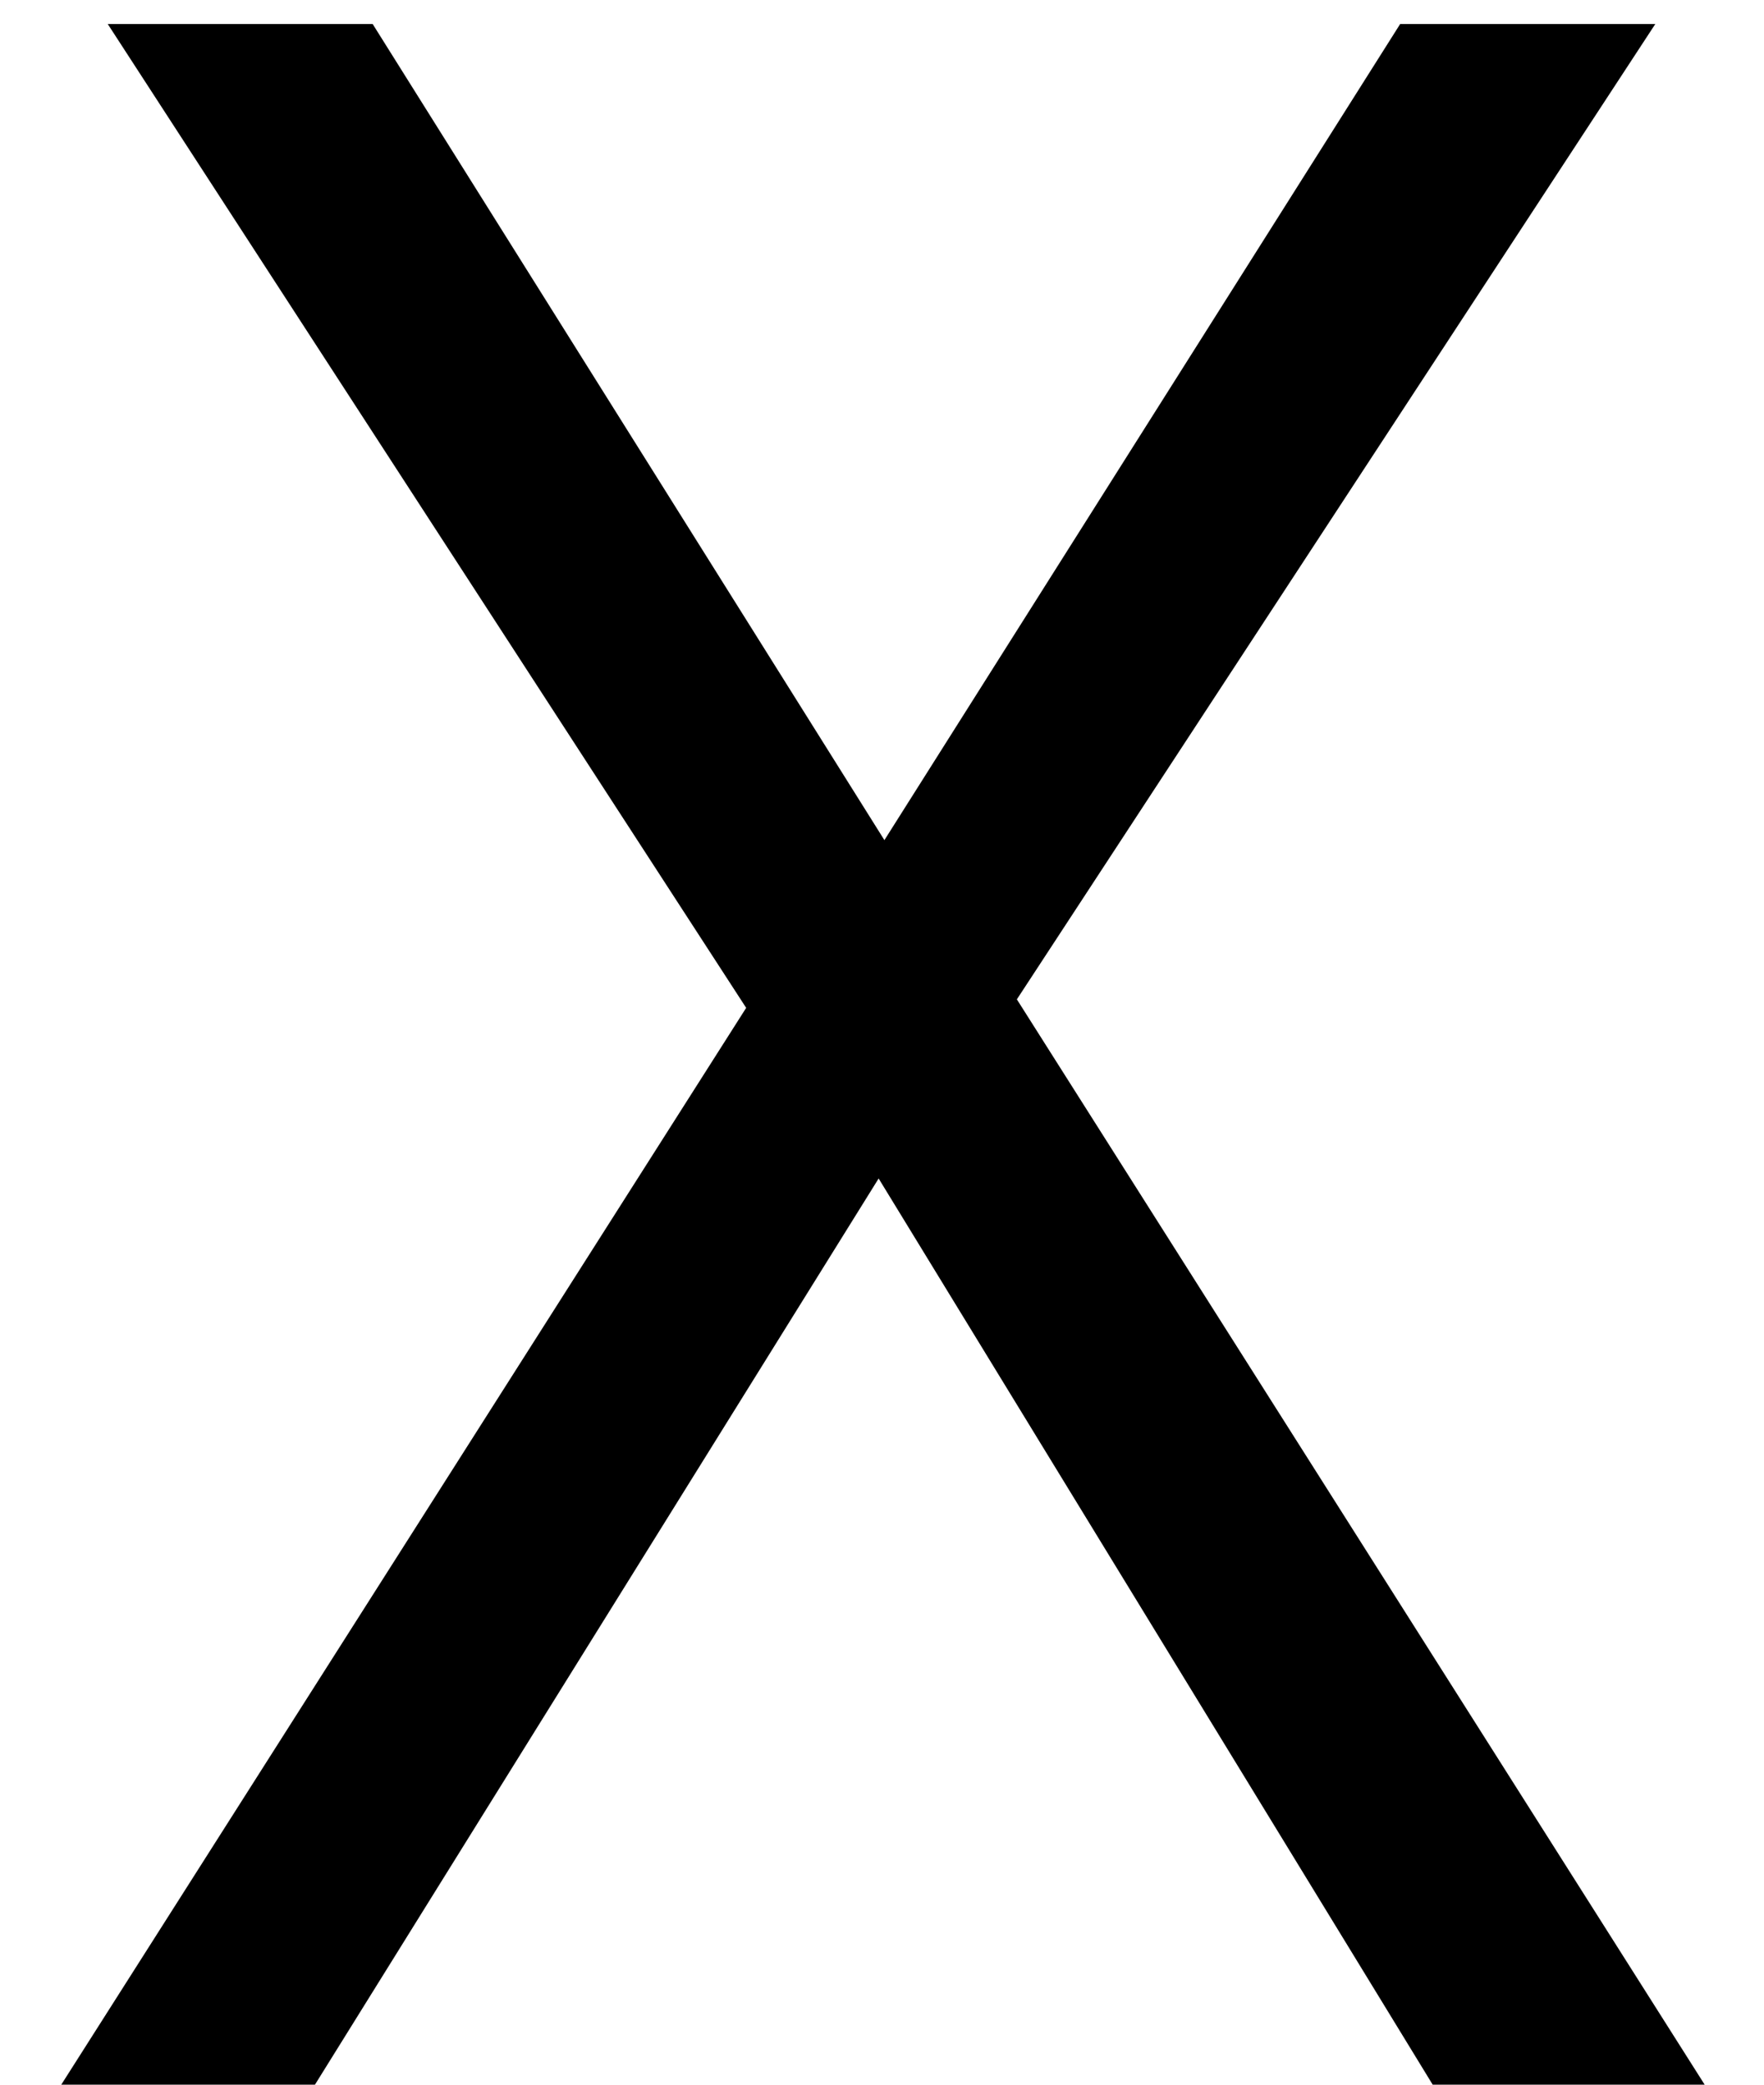 <svg width="11" height="13" viewBox="0 0 11 13" fill="none" xmlns="http://www.w3.org/2000/svg">
<path d="M10.63 13H8.934L5.479 7.349L1.964 13H0.382L4.653 6.285L0.672 0.15H2.324L5.515 5.239L8.731 0.15H10.322L6.341 6.232L10.63 13Z" fill="black"/>
</svg>
